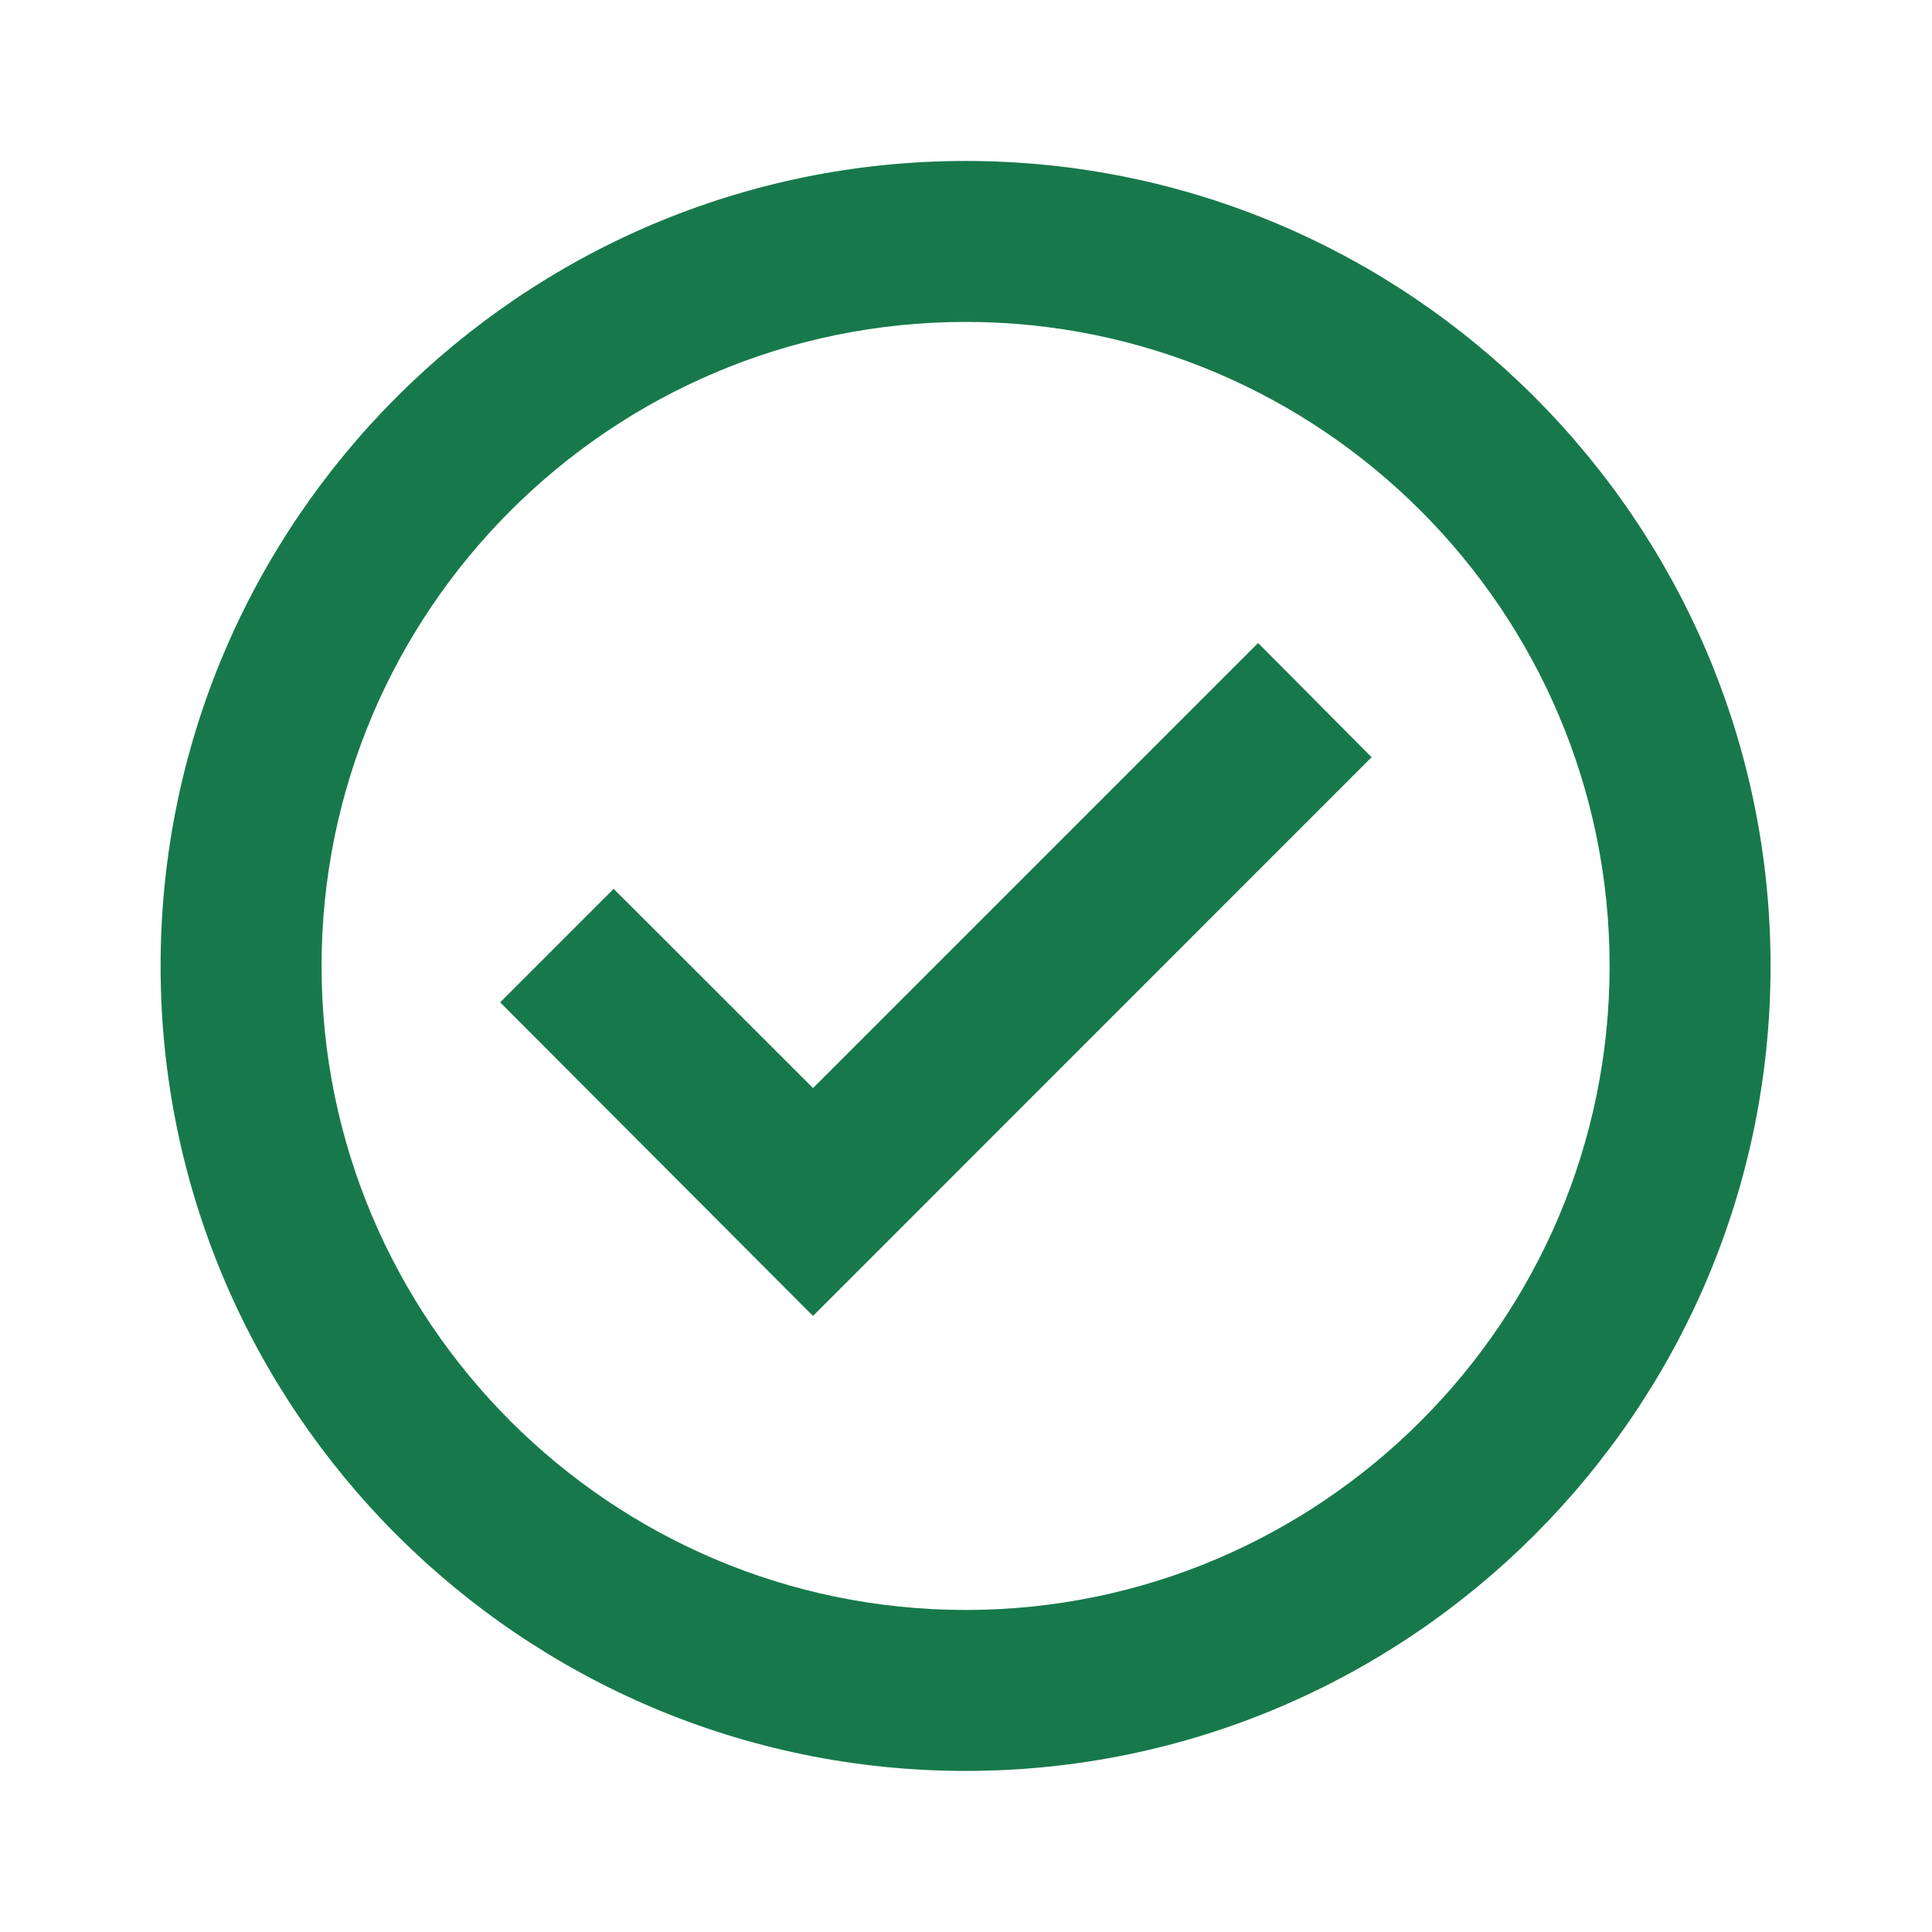 <?xml version="1.0" encoding="UTF-8"?>
<svg width="16px" height="16px" viewBox="0 0 16 16" version="1.1" xmlns="http://www.w3.org/2000/svg" xmlns:xlink="http://www.w3.org/1999/xlink">
    <title>已完成</title>
    <g id="已完成" stroke="none" stroke-width="1" fill="none" fill-rule="evenodd">
        <g id="ICON-/-Basic-/-Clock" transform="translate(1.33, 1.333)" fill="#17794B" fill-rule="nonzero">
            <path d="M0,6.667 C0,10.343 2.991,13.333 6.667,13.333 C10.343,13.333 13.333,10.343 13.333,6.667 C13.333,2.991 10.343,0 6.667,0 C2.991,0 0,2.991 0,6.667 Z M1.333,6.667 C1.333,3.726 3.726,1.333 6.667,1.333 C9.607,1.333 12,3.726 12,6.667 C12,9.607 9.607,12 6.667,12 C3.726,12 1.333,9.607 1.333,6.667 Z" id="basic-/-clock"></path>
            <path d="M9.089,3.992 L10.029,4.938 L5.403,9.565 L2.812,6.968 L3.752,6.028 L5.403,7.678 L9.089,3.992 Z" id="basic-/-circle_check"></path>
        </g>
    </g>
</svg>